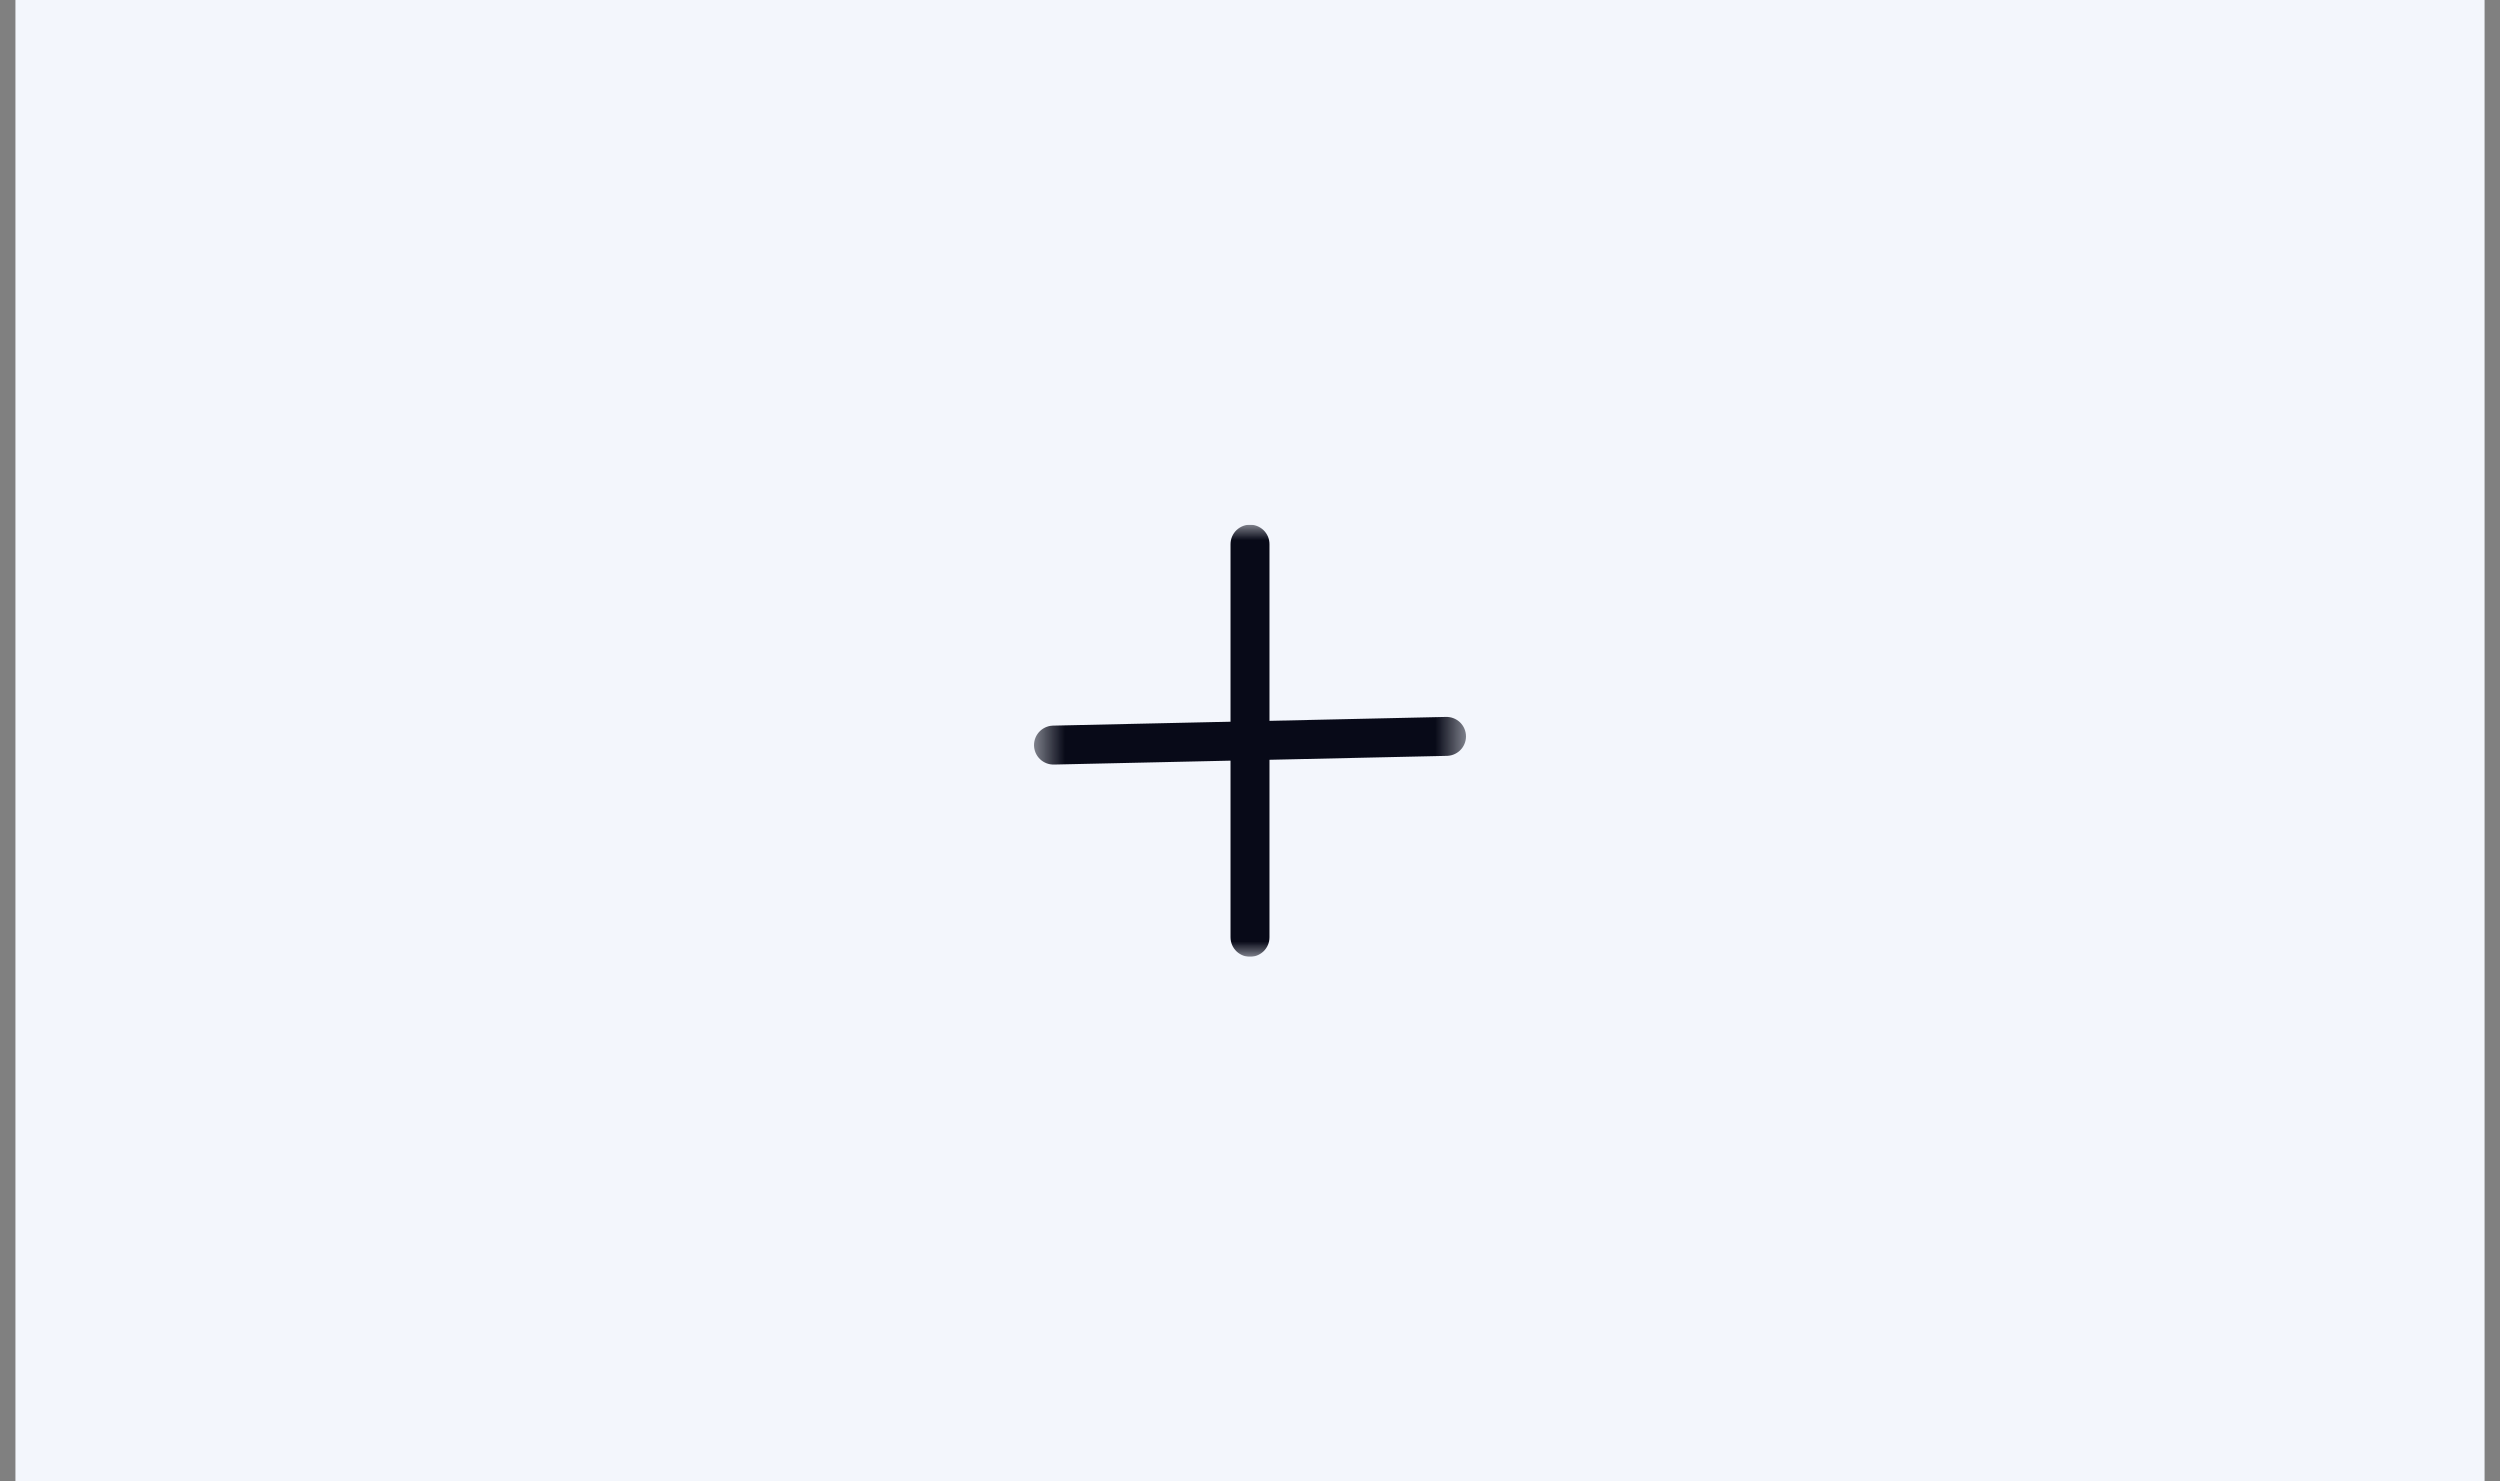 <svg width="81" height="48" viewBox="0 0 81 48" fill="none" xmlns="http://www.w3.org/2000/svg">
<rect x="0" y="0" width="81" height="48" fill="#808080" stroke="none"/>
<rect width="80" height="48" transform="translate(0.5)" fill="#F3F6FC"/>
<g clip-path="url(#clip0_1_627)">
<mask id="mask0_1_627" style="mask-type:luminance" maskUnits="userSpaceOnUse" x="33" y="17" width="15" height="14">
<path d="M47.5 17H33.5V31H47.5V17Z" fill="white"/>
</mask>
<g mask="url(#mask0_1_627)">
<path d="M40.5 17.631V30.369" stroke="#080A18" stroke-width="1.262" stroke-linecap="round" stroke-linejoin="round"/>
<path d="M46.867 23.859L34.133 24.141" stroke="#080A18" stroke-width="1.262" stroke-linecap="round" stroke-linejoin="round"/>
</g>
</g>
<defs>
<clipPath id="clip0_1_627">
<rect width="14" height="14" fill="white" transform="translate(33.5 17)"/>
</clipPath>
</defs>
</svg>
